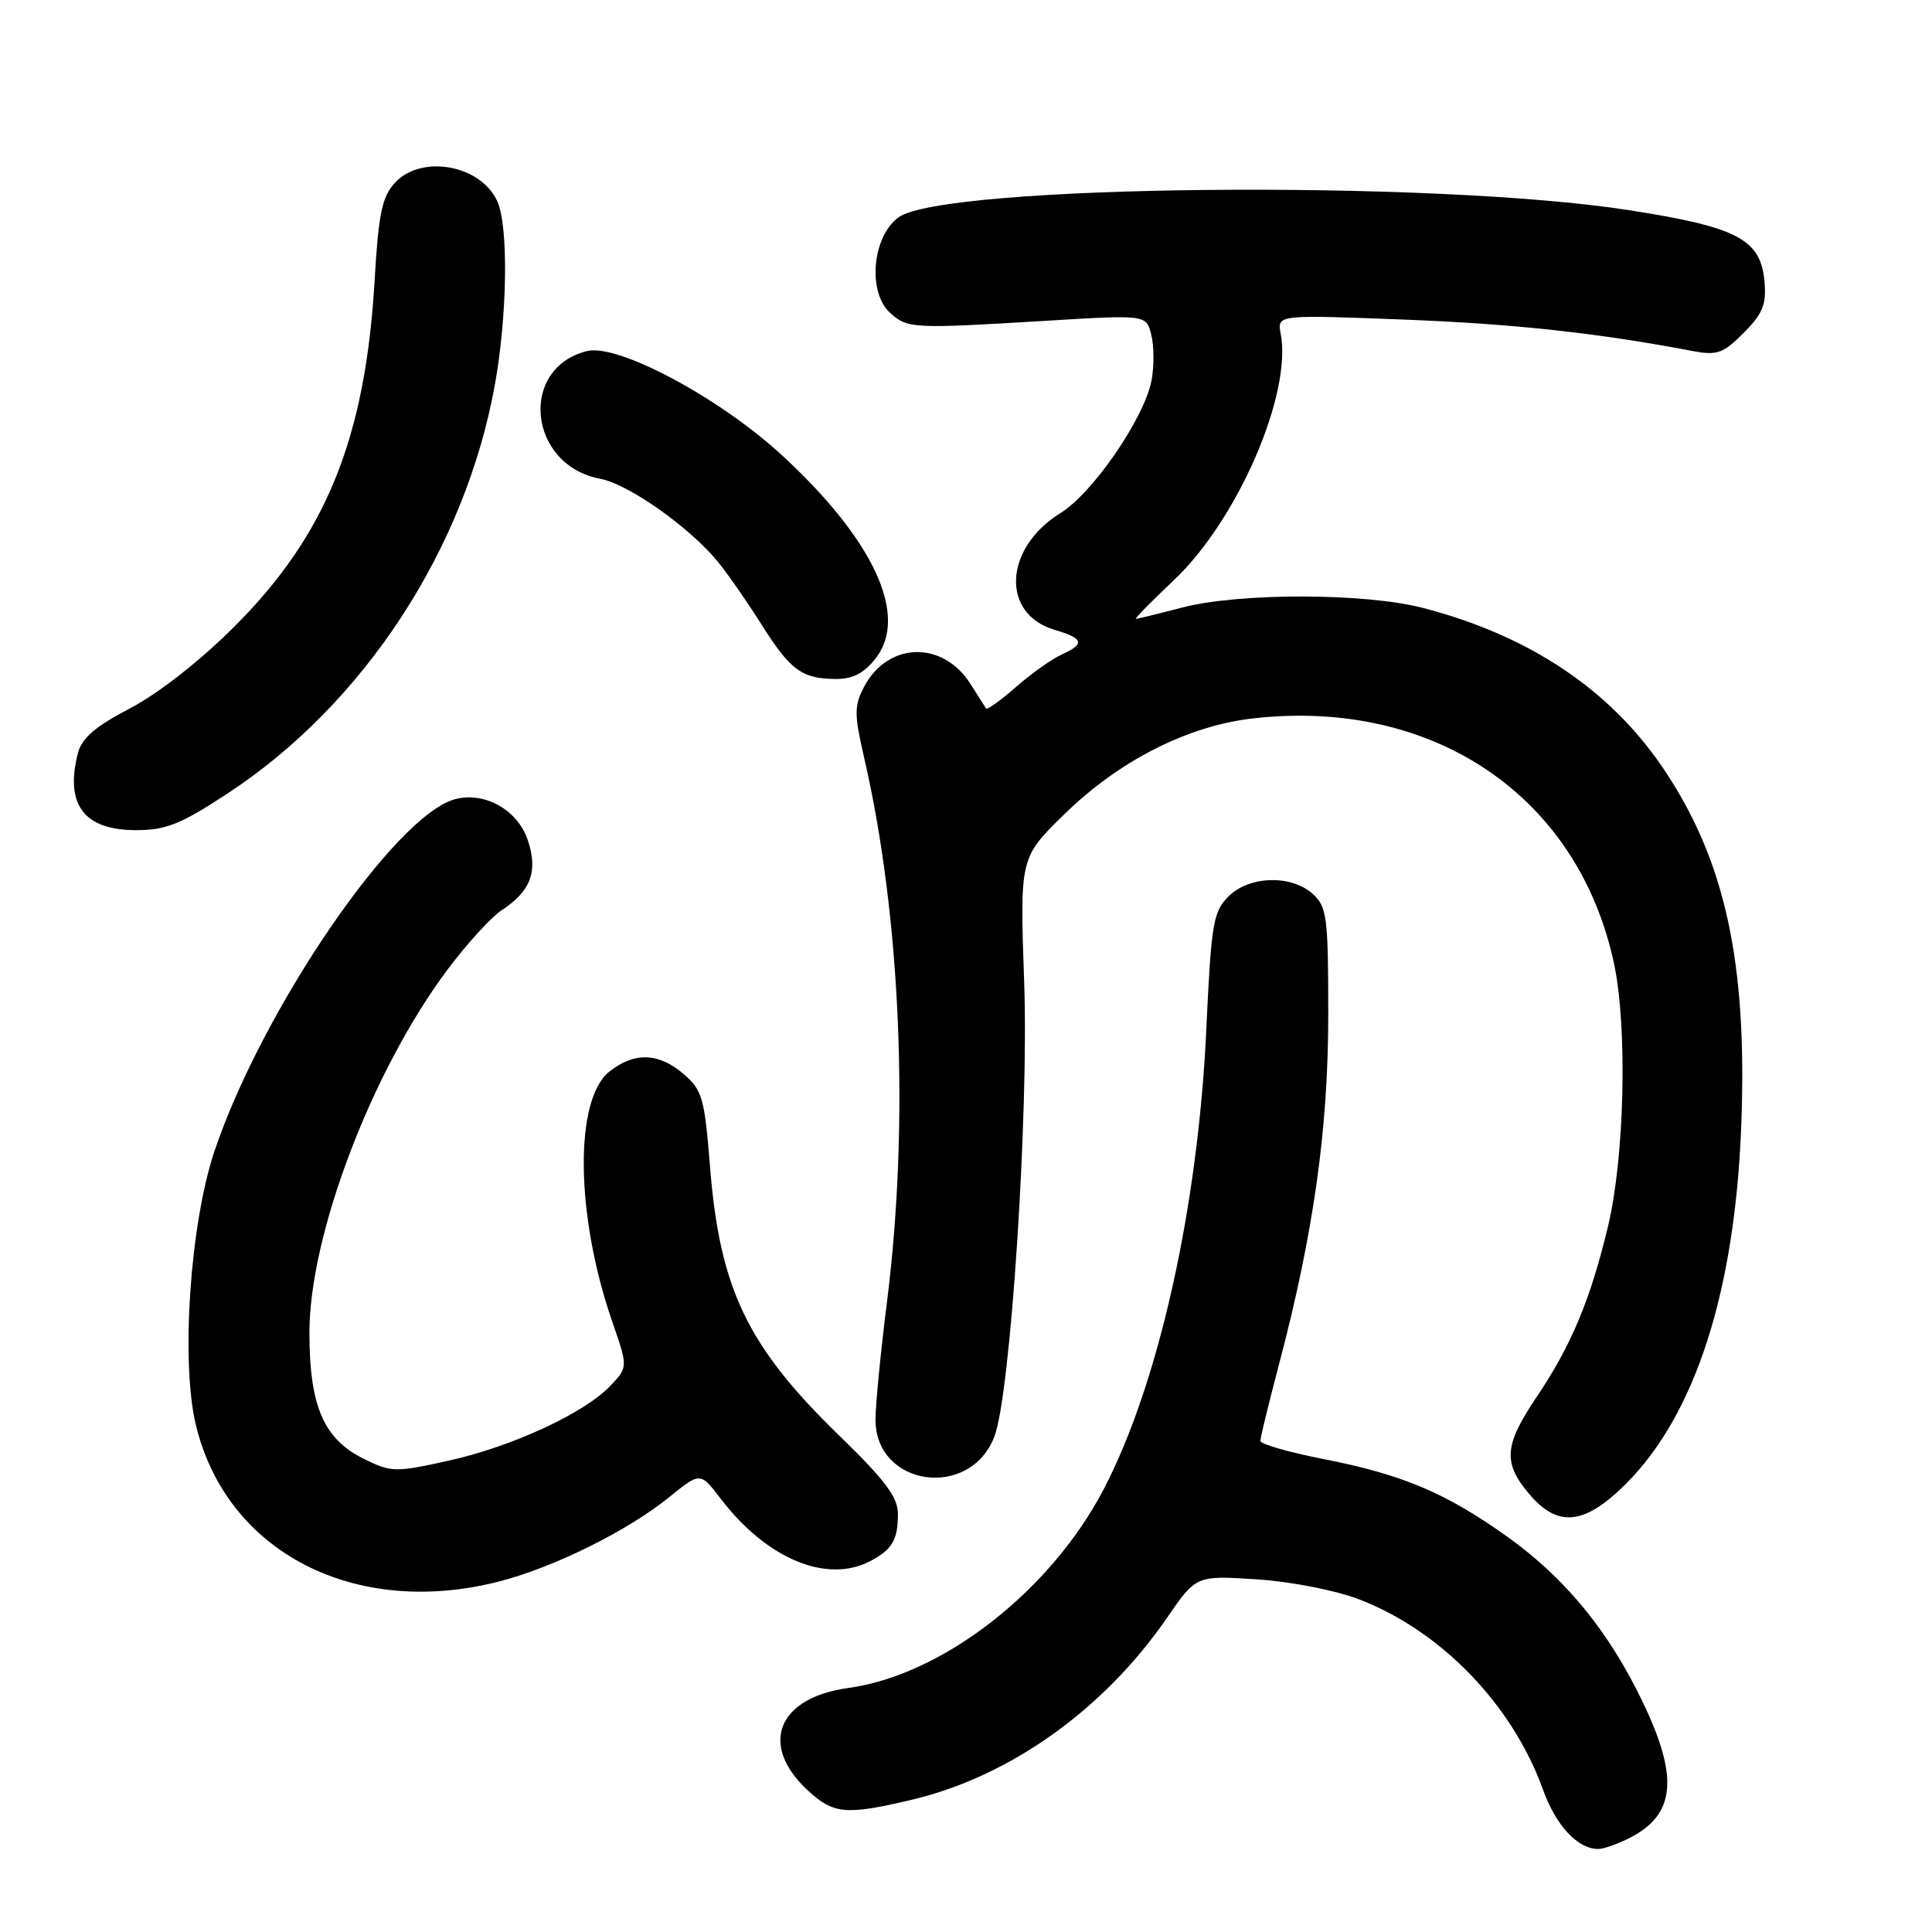 <?xml version="1.0" encoding="UTF-8" standalone="no"?>
<!DOCTYPE svg PUBLIC "-//W3C//DTD SVG 1.1//EN" "http://www.w3.org/Graphics/SVG/1.1/DTD/svg11.dtd" >
<svg xmlns="http://www.w3.org/2000/svg" xmlns:xlink="http://www.w3.org/1999/xlink" version="1.1" viewBox="0 0 256 256">
 <g >
 <path fill="currentColor"
d=" M 216.02 243.49 C 222.02 240.39 222.46 235.47 217.64 225.47 C 213.14 216.10 207.38 209.09 199.72 203.62 C 191.59 197.82 185.86 195.39 175.41 193.34 C 170.78 192.43 167.00 191.35 167.00 190.93 C 167.00 190.52 168.11 185.98 169.46 180.84 C 174.05 163.45 176.00 149.63 176.00 134.48 C 176.00 121.47 175.83 120.16 173.95 118.45 C 171.09 115.87 165.51 116.04 162.76 118.80 C 160.76 120.80 160.49 122.38 159.85 136.25 C 158.76 159.94 153.53 183.40 146.22 197.38 C 139.16 210.86 124.88 221.96 112.38 223.67 C 103.00 224.96 100.54 231.24 107.05 237.25 C 110.46 240.39 112.08 240.54 120.76 238.49 C 133.77 235.43 146.25 226.54 154.62 214.39 C 158.50 208.75 158.50 208.75 166.50 209.27 C 170.99 209.56 176.91 210.71 180.00 211.89 C 190.90 216.04 200.39 225.85 204.45 237.13 C 206.16 241.89 209.05 245.00 211.77 245.00 C 212.50 245.00 214.41 244.32 216.02 243.49 Z  M 66.30 209.51 C 73.48 207.64 83.25 202.79 88.65 198.40 C 92.79 195.04 92.79 195.04 95.50 198.59 C 101.58 206.56 109.55 209.88 115.32 206.85 C 118.22 205.32 118.97 204.06 118.98 200.65 C 119.00 198.40 117.35 196.20 111.13 190.15 C 99.01 178.37 95.37 170.77 94.08 154.57 C 93.36 145.51 93.06 144.45 90.59 142.32 C 87.29 139.48 84.08 139.37 80.77 141.97 C 76.07 145.66 76.24 161.02 81.14 175.17 C 83.21 181.15 83.21 181.15 80.91 183.59 C 77.52 187.21 67.92 191.66 59.48 193.54 C 52.40 195.11 51.87 195.10 48.28 193.34 C 42.90 190.72 41.00 186.35 41.00 176.59 C 41.00 163.58 49.32 141.76 59.38 128.37 C 61.92 124.99 65.10 121.51 66.46 120.62 C 70.34 118.08 71.31 115.48 69.95 111.36 C 68.62 107.33 64.23 104.85 60.29 105.90 C 52.33 108.03 34.75 133.74 28.43 152.50 C 25.19 162.12 23.94 180.42 25.95 188.80 C 30.01 205.73 47.11 214.51 66.30 209.51 Z  M 215.47 196.59 C 224.66 187.39 229.91 171.05 230.73 149.00 C 231.54 127.46 228.58 113.96 220.40 101.83 C 213.32 91.35 202.64 84.21 188.54 80.55 C 180.87 78.56 164.22 78.53 156.66 80.50 C 153.49 81.33 150.73 82.00 150.51 82.00 C 150.30 82.00 152.57 79.68 155.57 76.85 C 163.99 68.89 171.22 52.19 169.70 44.23 C 169.22 41.70 169.22 41.70 185.86 42.34 C 200.52 42.90 211.65 44.11 224.22 46.50 C 227.52 47.13 228.30 46.86 231.03 44.12 C 233.55 41.60 234.07 40.36 233.81 37.36 C 233.33 31.71 230.29 30.10 215.86 27.85 C 189.84 23.79 124.92 24.44 119.04 28.81 C 115.57 31.39 114.93 38.72 117.94 41.45 C 120.27 43.55 120.86 43.58 138.69 42.50 C 151.89 41.70 151.89 41.70 152.55 44.36 C 152.92 45.82 152.94 48.53 152.59 50.39 C 151.66 55.35 144.81 65.34 140.51 67.99 C 133.02 72.63 132.59 81.35 139.75 83.46 C 143.62 84.60 143.81 85.31 140.62 86.76 C 139.32 87.36 136.60 89.29 134.59 91.06 C 132.58 92.82 130.81 94.09 130.66 93.88 C 130.52 93.67 129.61 92.24 128.64 90.70 C 124.96 84.81 117.60 85.01 114.45 91.09 C 113.19 93.54 113.19 94.69 114.46 100.20 C 119.38 121.43 120.53 148.67 117.53 172.50 C 116.70 179.10 116.01 186.12 116.01 188.10 C 115.99 196.99 128.56 198.77 131.77 190.33 C 133.90 184.73 136.33 147.66 135.71 130.21 C 135.13 113.67 135.13 113.67 140.98 107.94 C 148.28 100.79 157.37 96.17 166.05 95.19 C 190.02 92.48 209.21 105.56 213.89 127.80 C 215.66 136.26 215.26 153.36 213.07 162.50 C 210.72 172.29 208.20 178.30 203.55 185.20 C 199.32 191.48 199.14 193.83 202.59 197.92 C 206.41 202.47 209.95 202.10 215.47 196.59 Z  M 30.12 105.16 C 48.19 93.33 61.63 72.79 65.57 51.00 C 67.23 41.83 67.39 29.95 65.89 26.66 C 63.69 21.82 55.78 20.42 52.30 24.25 C 50.62 26.10 50.15 28.36 49.65 37.00 C 48.43 58.02 43.24 70.87 31.05 83.03 C 26.53 87.55 21.00 91.88 17.26 93.84 C 12.61 96.27 10.83 97.80 10.32 99.81 C 8.58 106.63 11.13 110.00 18.03 110.00 C 21.98 110.00 23.94 109.22 30.12 105.16 Z  M 116.02 87.25 C 120.47 81.61 115.76 71.46 103.47 60.19 C 95.19 52.61 81.83 45.50 77.77 46.52 C 68.67 48.81 70.01 61.65 79.53 63.44 C 83.29 64.14 91.46 69.92 95.17 74.50 C 96.51 76.15 99.09 79.87 100.91 82.76 C 104.71 88.79 106.24 89.93 110.68 89.97 C 112.97 89.99 114.46 89.24 116.02 87.25 Z "/>
</g>
</svg>
